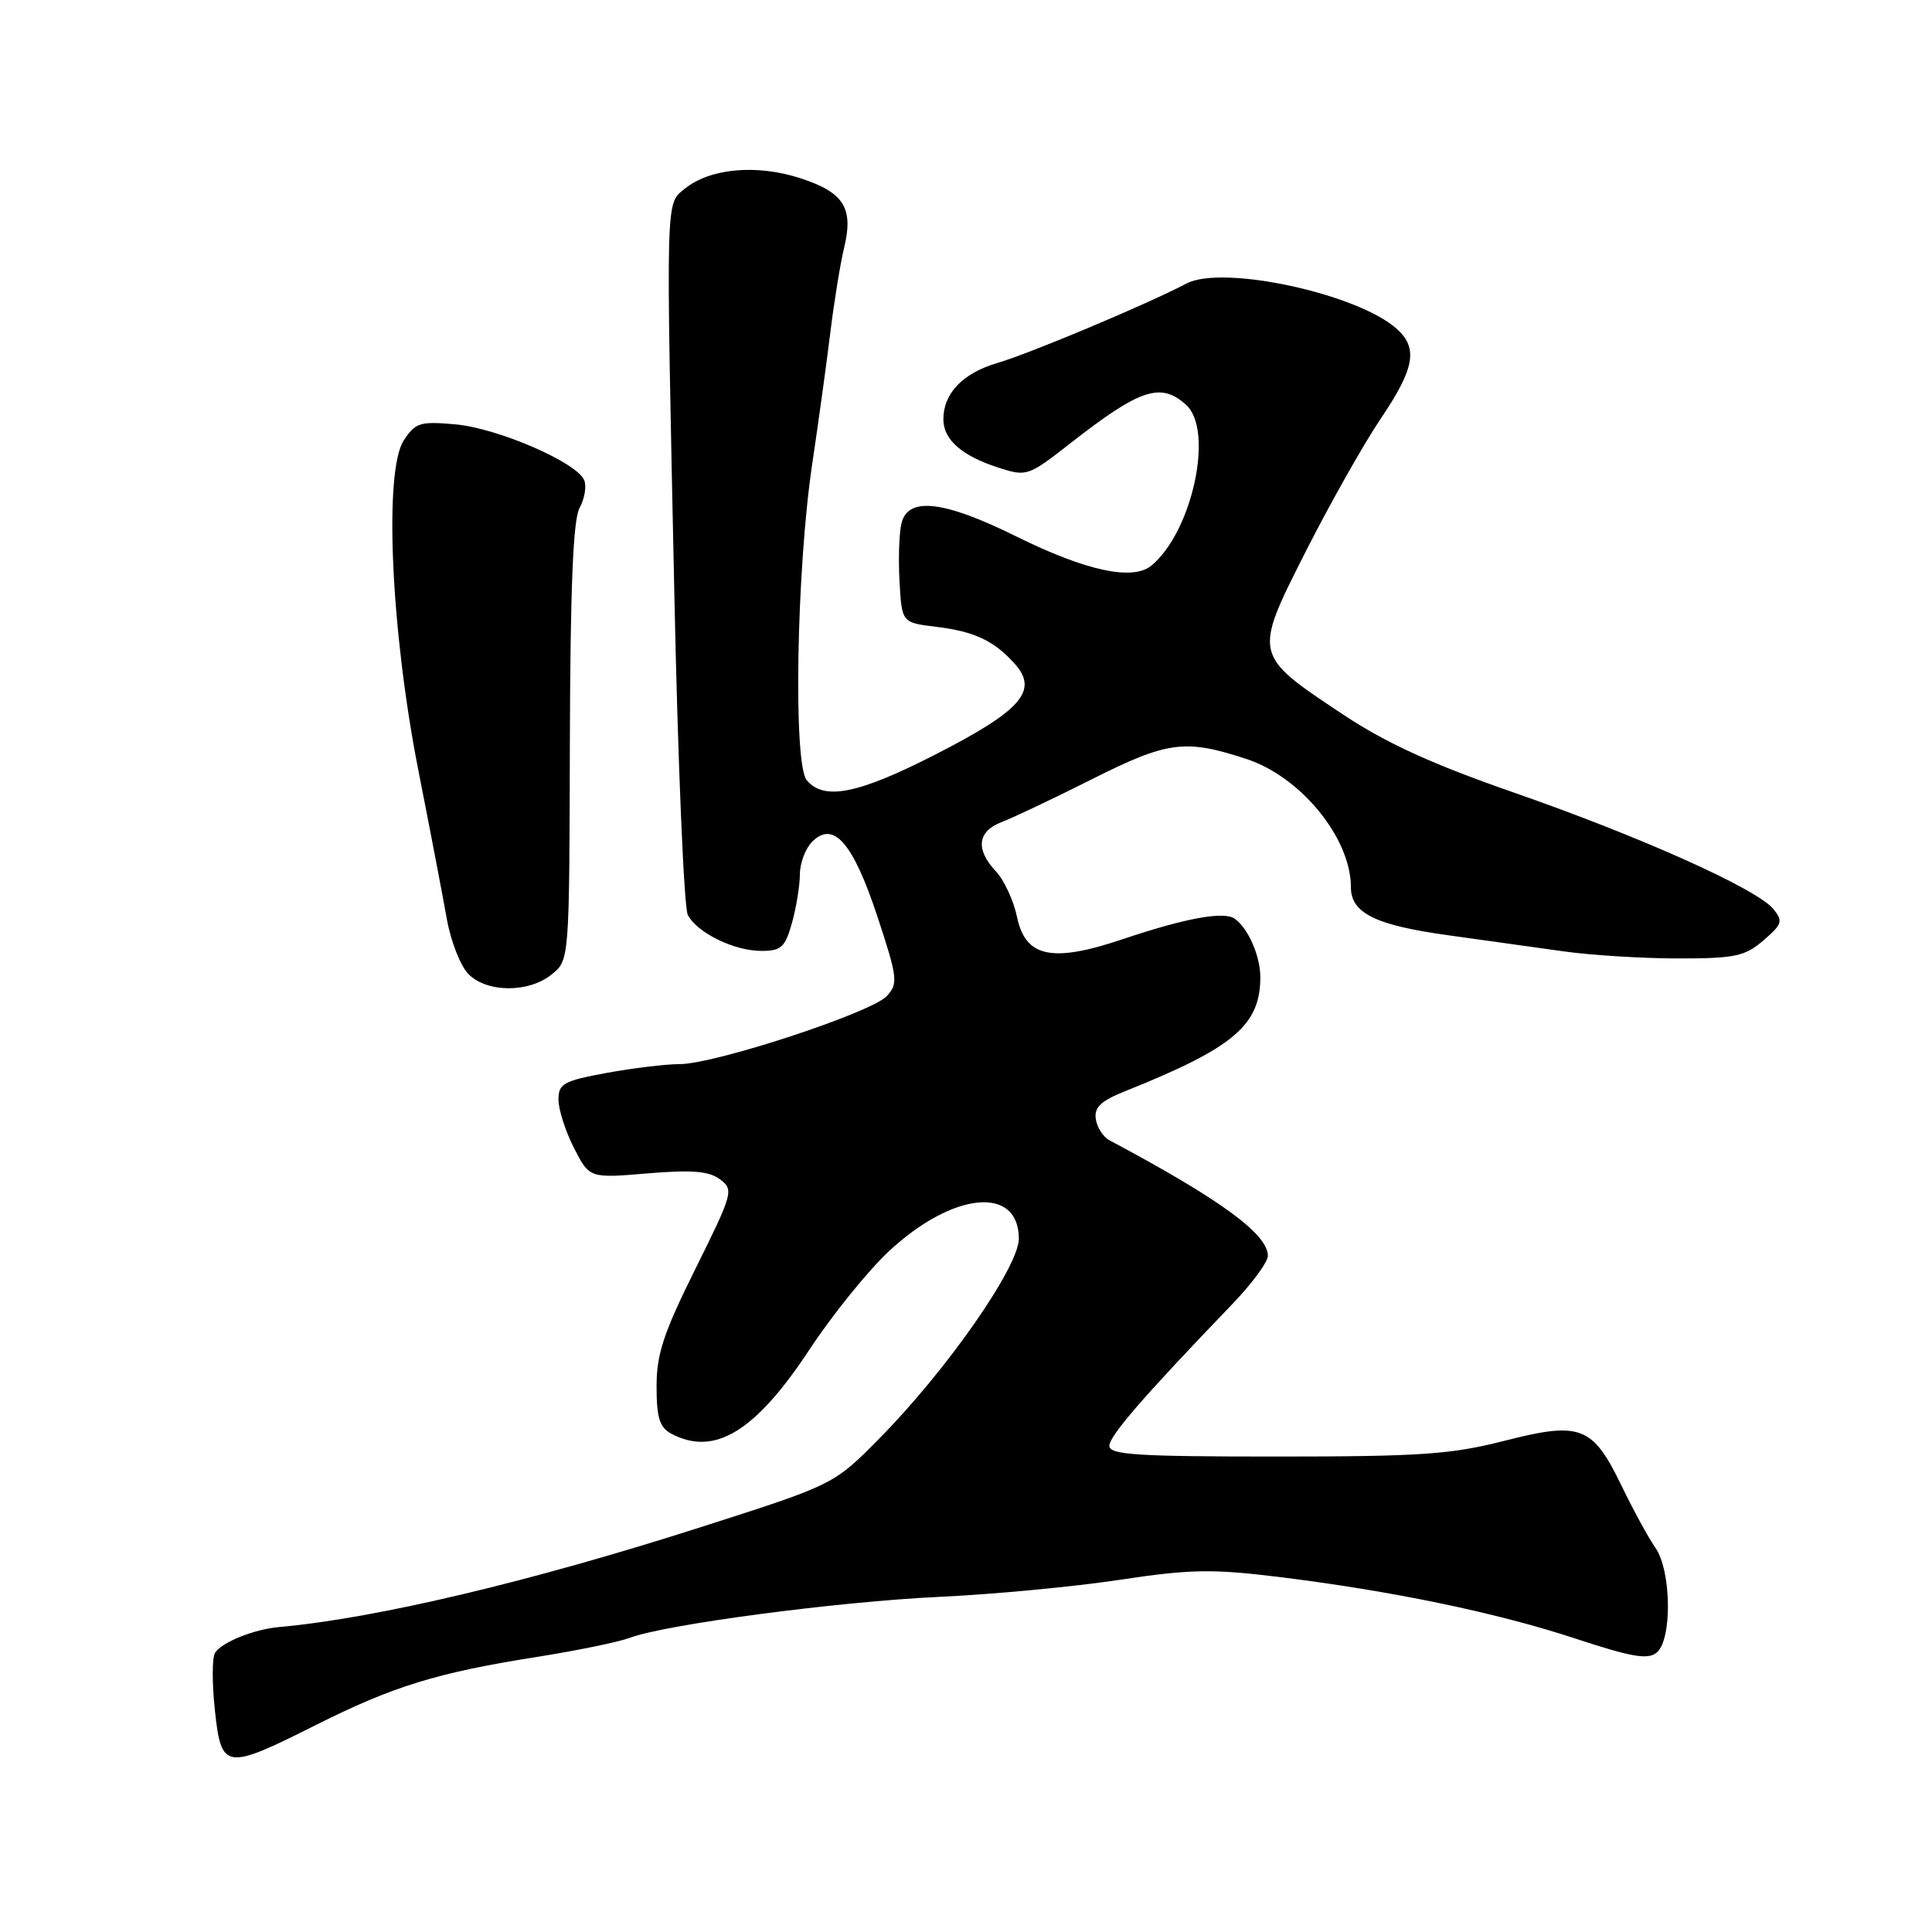 <?xml version="1.0" encoding="UTF-8" standalone="no"?>
<!DOCTYPE svg PUBLIC "-//W3C//DTD SVG 1.1//EN" "http://www.w3.org/Graphics/SVG/1.1/DTD/svg11.dtd" >
<svg xmlns="http://www.w3.org/2000/svg" xmlns:xlink="http://www.w3.org/1999/xlink" version="1.1" viewBox="0 0 256 256">
 <g >
 <path fill="currentColor"
d=" M 41.84 228.58 C 52.10 223.43 57.91 221.64 71.15 219.55 C 76.45 218.71 81.99 217.57 83.46 217.02 C 88.11 215.25 111.02 212.22 124.50 211.59 C 131.65 211.26 142.37 210.24 148.33 209.34 C 157.65 207.93 160.58 207.87 169.33 208.94 C 184.38 210.79 198.33 213.68 208.78 217.13 C 216.22 219.58 218.36 219.95 219.53 218.97 C 221.59 217.26 221.47 208.12 219.35 205.09 C 218.44 203.79 216.41 200.08 214.85 196.84 C 211.01 188.93 209.44 188.33 199.28 190.93 C 192.28 192.72 188.14 193.00 169.08 193.00 C 150.64 193.00 147.00 192.77 147.00 191.58 C 147.00 190.25 151.53 185.03 163.25 172.84 C 165.86 170.13 168.00 167.23 168.00 166.41 C 168.00 163.51 161.67 158.90 147.00 151.09 C 146.18 150.65 145.36 149.39 145.20 148.28 C 144.96 146.72 145.87 145.87 149.20 144.54 C 163.45 138.84 167.00 135.84 167.00 129.48 C 167.00 126.67 165.38 122.98 163.60 121.73 C 162.16 120.72 157.08 121.65 148.73 124.46 C 139.40 127.60 135.87 126.85 134.76 121.50 C 134.31 119.34 133.05 116.62 131.97 115.47 C 129.22 112.55 129.51 110.14 132.75 108.92 C 134.26 108.34 139.66 105.78 144.75 103.22 C 154.73 98.20 157.05 97.90 165.19 100.58 C 172.38 102.94 179.00 111.07 179.00 117.54 C 179.00 121.00 182.24 122.60 192.00 123.94 C 196.68 124.59 203.51 125.54 207.19 126.06 C 210.87 126.58 217.71 127.00 222.39 127.00 C 229.90 127.00 231.21 126.72 233.66 124.61 C 236.16 122.46 236.29 122.05 234.97 120.44 C 232.78 117.77 217.40 110.87 200.63 105.03 C 189.75 101.25 183.68 98.47 177.97 94.68 C 166.01 86.74 166.04 86.86 173.03 73.05 C 176.25 66.70 180.71 58.80 182.94 55.50 C 187.43 48.85 187.93 46.15 185.11 43.60 C 179.94 38.92 162.00 35.04 157.21 37.57 C 152.12 40.26 136.51 46.82 132.18 48.09 C 127.57 49.44 125.00 52.12 125.00 55.57 C 125.00 58.26 127.46 60.41 132.31 61.97 C 136.04 63.17 136.25 63.10 141.81 58.75 C 151.08 51.51 153.80 50.60 157.17 53.65 C 160.89 57.02 157.99 70.45 152.57 74.94 C 150.10 76.99 143.90 75.65 134.68 71.09 C 125.10 66.34 120.34 65.78 119.46 69.30 C 119.14 70.57 119.02 74.06 119.19 77.05 C 119.50 82.50 119.50 82.50 124.00 83.05 C 129.08 83.66 131.67 84.87 134.42 87.91 C 137.65 91.48 135.40 94.10 124.17 99.86 C 113.76 105.21 109.19 106.14 106.89 103.37 C 105.09 101.20 105.54 75.43 107.62 61.50 C 108.44 56.00 109.53 48.12 110.03 44.00 C 110.54 39.88 111.35 34.91 111.82 32.96 C 113.14 27.59 111.87 25.52 106.10 23.63 C 100.31 21.73 94.10 22.29 90.76 24.99 C 88.17 27.09 88.22 25.27 89.36 79.00 C 89.83 101.28 90.63 120.28 91.14 121.24 C 92.40 123.62 97.28 126.00 100.90 126.00 C 103.52 126.00 104.04 125.52 104.95 122.25 C 105.52 120.19 105.99 117.29 105.99 115.82 C 106.00 114.35 106.73 112.42 107.62 111.53 C 110.44 108.70 113.02 111.65 116.25 121.41 C 118.94 129.56 119.03 130.31 117.51 131.98 C 115.54 134.16 94.72 141.00 90.06 141.00 C 88.23 141.00 83.87 141.53 80.37 142.17 C 74.67 143.22 74.00 143.59 74.00 145.71 C 74.00 147.01 74.92 149.89 76.05 152.10 C 78.11 156.13 78.11 156.13 85.80 155.48 C 91.72 154.99 93.94 155.17 95.41 156.27 C 97.25 157.65 97.13 158.08 92.16 168.10 C 87.92 176.63 86.99 179.44 87.00 183.71 C 87.00 187.84 87.40 189.14 88.93 189.96 C 94.65 193.02 100.08 189.72 107.25 178.84 C 110.27 174.25 115.00 168.40 117.75 165.83 C 126.23 157.90 135.00 157.04 135.00 164.13 C 135.00 167.87 125.44 181.58 116.52 190.60 C 110.50 196.71 110.50 196.71 93.00 202.31 C 70.30 209.59 49.82 214.44 37.00 215.59 C 33.64 215.89 29.36 217.61 28.49 219.02 C 28.10 219.65 28.09 223.05 28.47 226.58 C 29.32 234.54 29.82 234.62 41.84 228.58 Z  M 73.11 129.11 C 75.44 127.23 75.44 127.23 75.51 98.36 C 75.57 77.87 75.94 68.87 76.79 67.32 C 77.45 66.12 77.74 64.47 77.42 63.65 C 76.52 61.31 66.02 56.75 60.35 56.23 C 55.66 55.81 55.04 56.00 53.50 58.36 C 50.86 62.39 51.78 83.47 55.42 102.00 C 56.99 109.97 58.70 118.90 59.22 121.84 C 59.75 124.78 61.04 128.04 62.09 129.09 C 64.56 131.56 70.08 131.57 73.11 129.11 Z "/>
</g>
</svg>